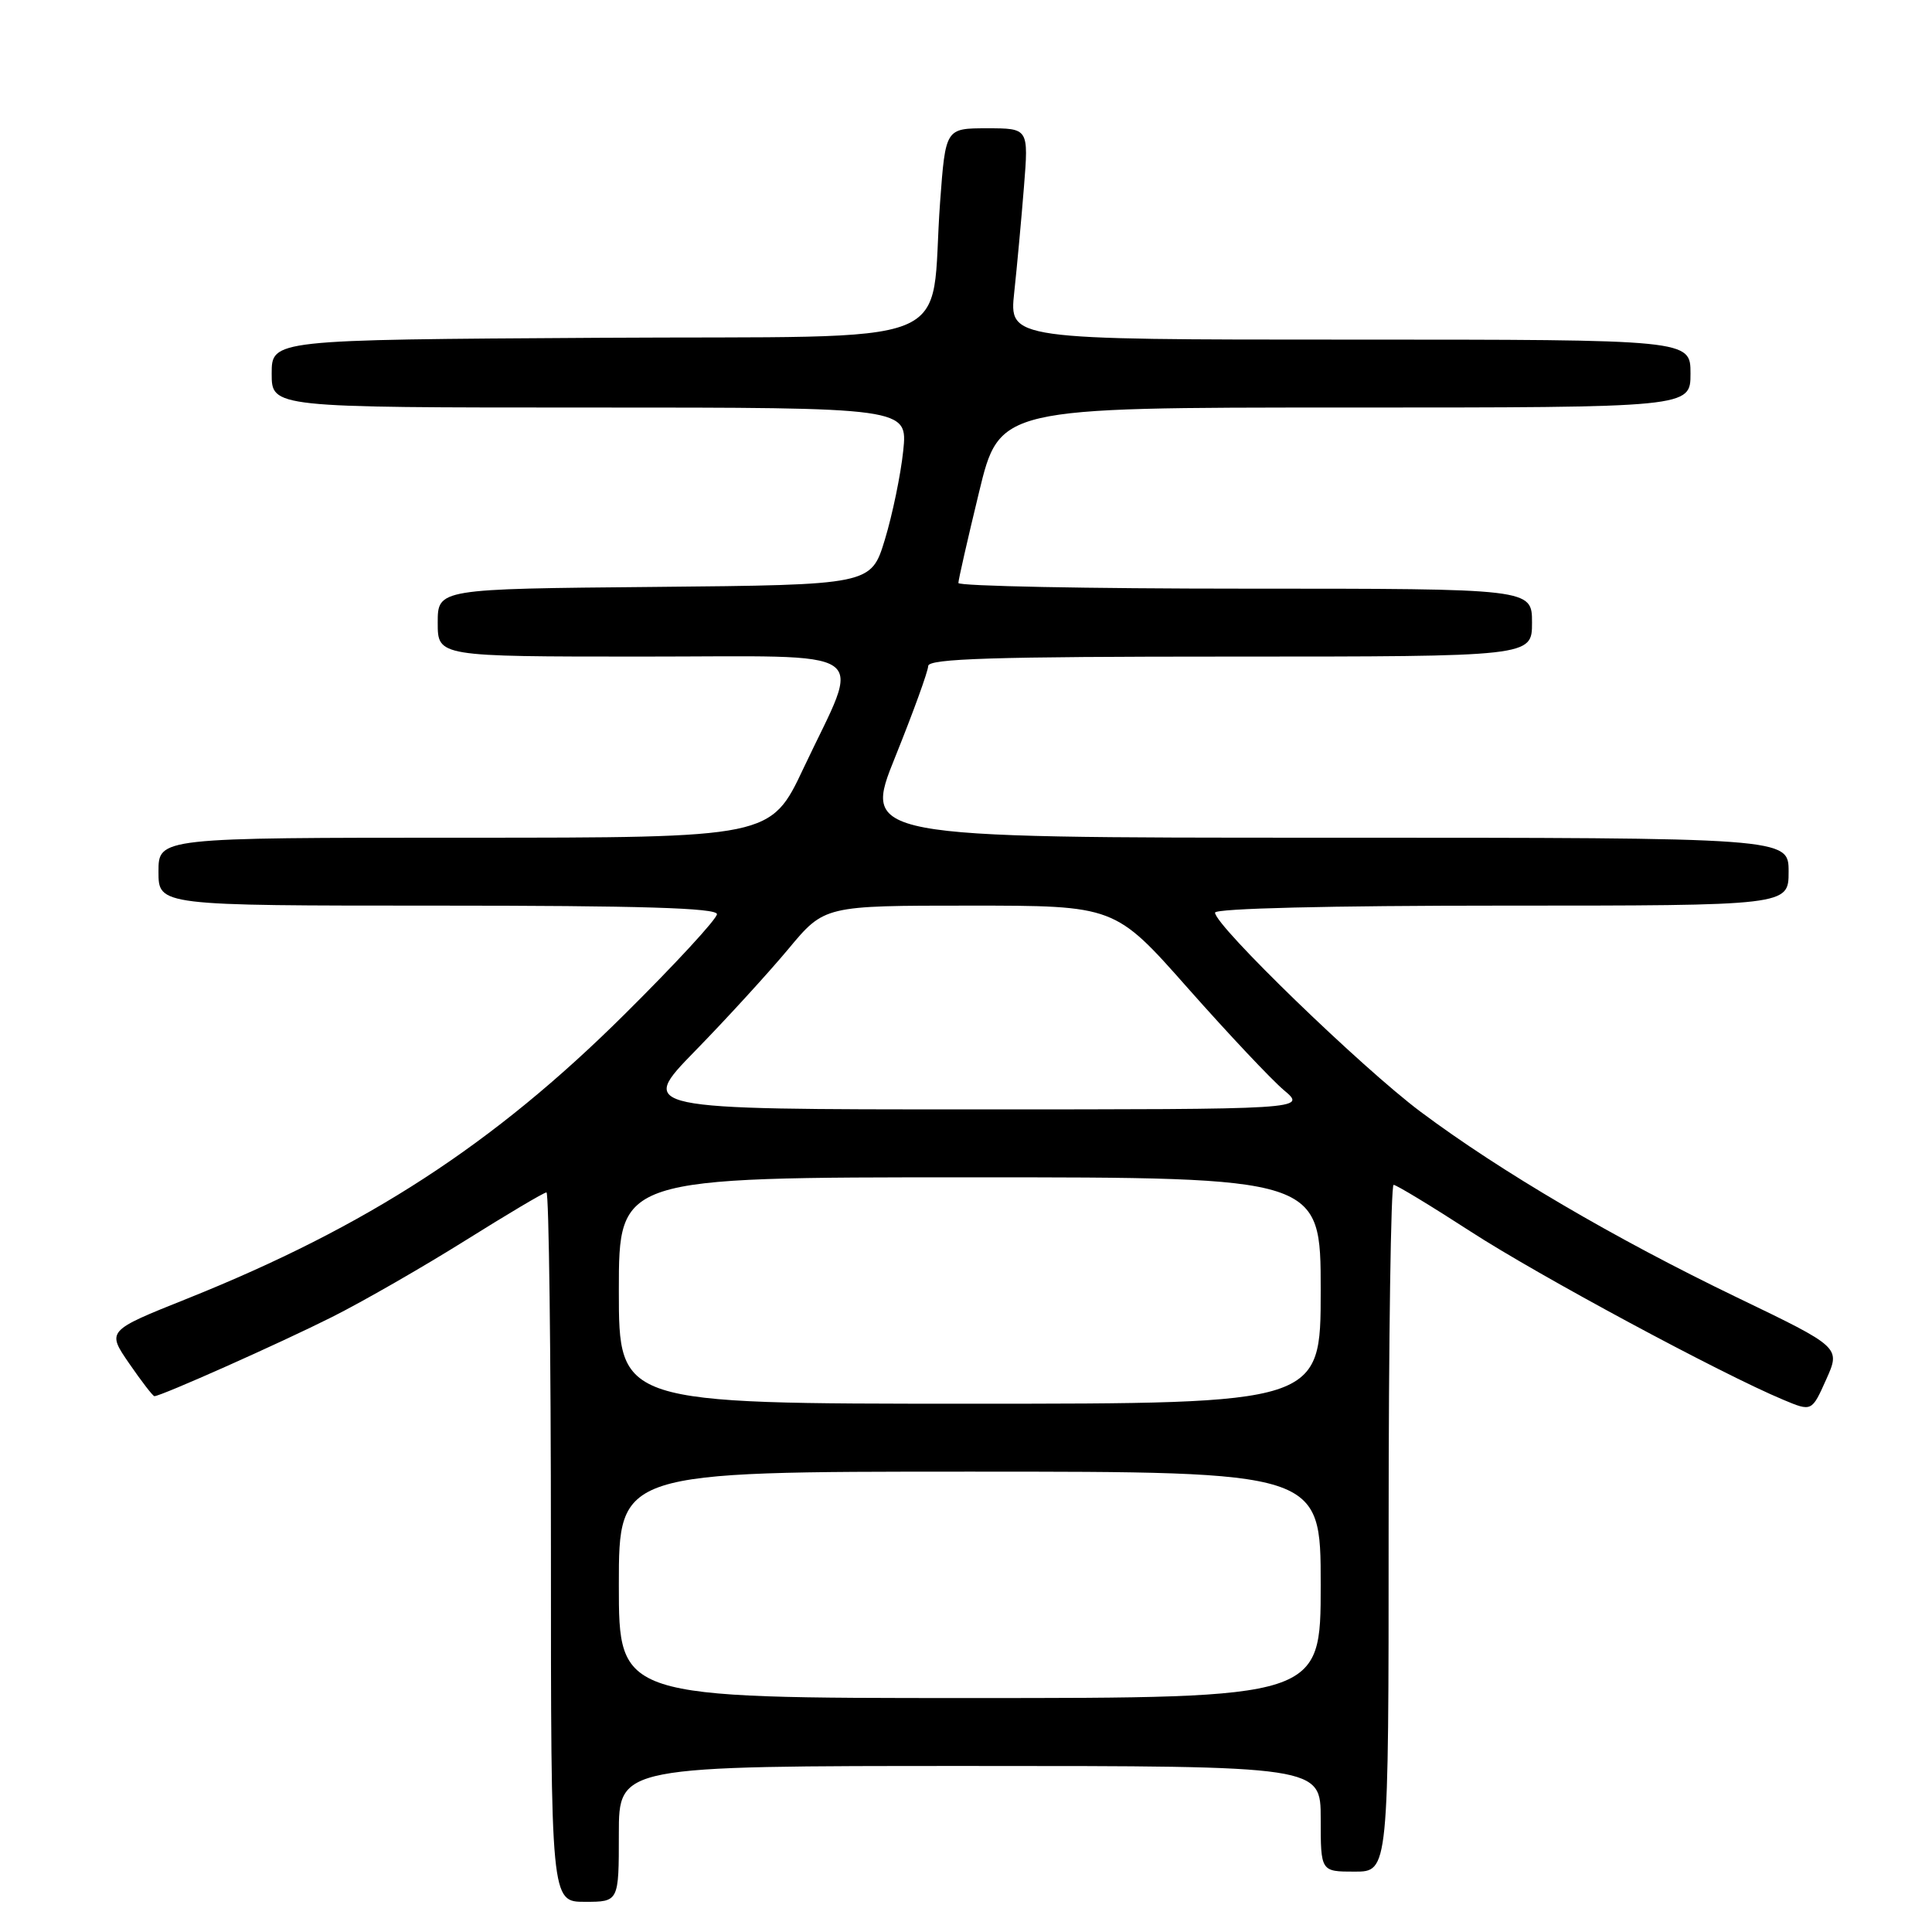 <?xml version="1.0" encoding="UTF-8" standalone="no"?>
<!DOCTYPE svg PUBLIC "-//W3C//DTD SVG 1.1//EN" "http://www.w3.org/Graphics/SVG/1.1/DTD/svg11.dtd" >
<svg xmlns="http://www.w3.org/2000/svg" xmlns:xlink="http://www.w3.org/1999/xlink" version="1.1" viewBox="0 0 256 256">
 <g >
 <path fill="currentColor"
d=" M 82.00 243.00 C 82.00 234.00 82.00 234.00 128.50 234.00 C 175.00 234.00 175.00 234.00 175.00 241.00 C 175.00 248.00 175.00 248.00 179.50 248.00 C 184.00 248.00 184.00 248.00 184.00 202.50 C 184.00 177.47 184.30 157.00 184.66 157.00 C 185.02 157.00 189.61 159.78 194.86 163.18 C 203.87 169.02 228.08 182.05 236.30 185.48 C 240.07 187.06 240.07 187.06 241.98 182.79 C 243.89 178.53 243.89 178.53 230.19 171.93 C 213.92 164.09 198.89 155.27 188.24 147.32 C 180.44 141.48 161.00 122.66 161.00 120.93 C 161.00 120.37 176.25 120.00 199.00 120.00 C 237.00 120.00 237.00 120.00 237.00 115.50 C 237.00 111.00 237.00 111.00 175.65 111.00 C 114.30 111.00 114.30 111.00 118.64 100.25 C 121.02 94.34 122.98 88.94 122.99 88.25 C 123.00 87.27 131.67 87.00 163.00 87.00 C 203.00 87.00 203.00 87.00 203.00 82.50 C 203.00 78.00 203.00 78.00 165.00 78.00 C 144.10 78.00 127.00 77.66 126.99 77.25 C 126.99 76.84 128.22 71.44 129.72 65.25 C 132.44 54.00 132.44 54.00 178.22 54.00 C 224.00 54.00 224.00 54.00 224.00 49.50 C 224.00 45.00 224.00 45.00 178.86 45.00 C 133.72 45.00 133.72 45.00 134.39 38.75 C 134.76 35.31 135.34 29.01 135.68 24.75 C 136.30 17.00 136.30 17.00 130.79 17.00 C 125.29 17.00 125.29 17.00 124.57 26.75 C 123.11 46.62 128.54 44.46 79.23 44.76 C 36.00 45.02 36.00 45.02 36.00 49.51 C 36.00 54.00 36.00 54.00 78.14 54.00 C 120.28 54.00 120.28 54.00 119.68 59.75 C 119.35 62.91 118.25 68.20 117.25 71.50 C 115.42 77.50 115.42 77.50 86.71 77.77 C 58.00 78.03 58.00 78.03 58.00 82.52 C 58.00 87.00 58.00 87.00 85.11 87.00 C 116.45 87.00 114.19 85.44 106.49 101.75 C 102.13 111.00 102.13 111.00 61.56 111.00 C 21.00 111.00 21.00 111.00 21.00 115.50 C 21.00 120.00 21.00 120.00 58.00 120.00 C 84.79 120.00 95.00 120.31 95.00 121.13 C 95.00 121.75 89.49 127.73 82.75 134.41 C 65.39 151.65 48.67 162.51 24.82 172.07 C 14.14 176.34 14.14 176.34 17.12 180.67 C 18.76 183.05 20.26 185.00 20.46 185.00 C 21.34 185.00 37.18 177.94 44.00 174.51 C 48.12 172.44 56.07 167.87 61.66 164.37 C 67.25 160.87 72.08 158.00 72.41 158.00 C 72.73 158.00 73.00 179.15 73.00 205.00 C 73.00 252.00 73.00 252.00 77.50 252.00 C 82.00 252.00 82.00 252.00 82.00 243.00 Z  M 82.00 210.00 C 82.00 195.00 82.00 195.00 128.50 195.00 C 175.00 195.00 175.00 195.00 175.00 210.00 C 175.00 225.00 175.00 225.00 128.50 225.00 C 82.00 225.00 82.00 225.00 82.00 210.00 Z  M 82.00 171.00 C 82.00 156.00 82.00 156.00 128.50 156.00 C 175.00 156.00 175.00 156.00 175.00 171.00 C 175.00 186.00 175.00 186.00 128.50 186.00 C 82.00 186.00 82.00 186.00 82.00 171.00 Z  M 92.11 139.25 C 96.27 134.99 101.82 128.91 104.46 125.75 C 109.24 120.00 109.24 120.00 128.49 120.00 C 147.73 120.00 147.73 120.00 157.41 130.95 C 162.74 136.97 168.46 143.05 170.12 144.45 C 173.15 147.00 173.15 147.00 128.85 147.00 C 84.55 147.00 84.55 147.00 92.11 139.25 Z "/>
</g>
</svg>